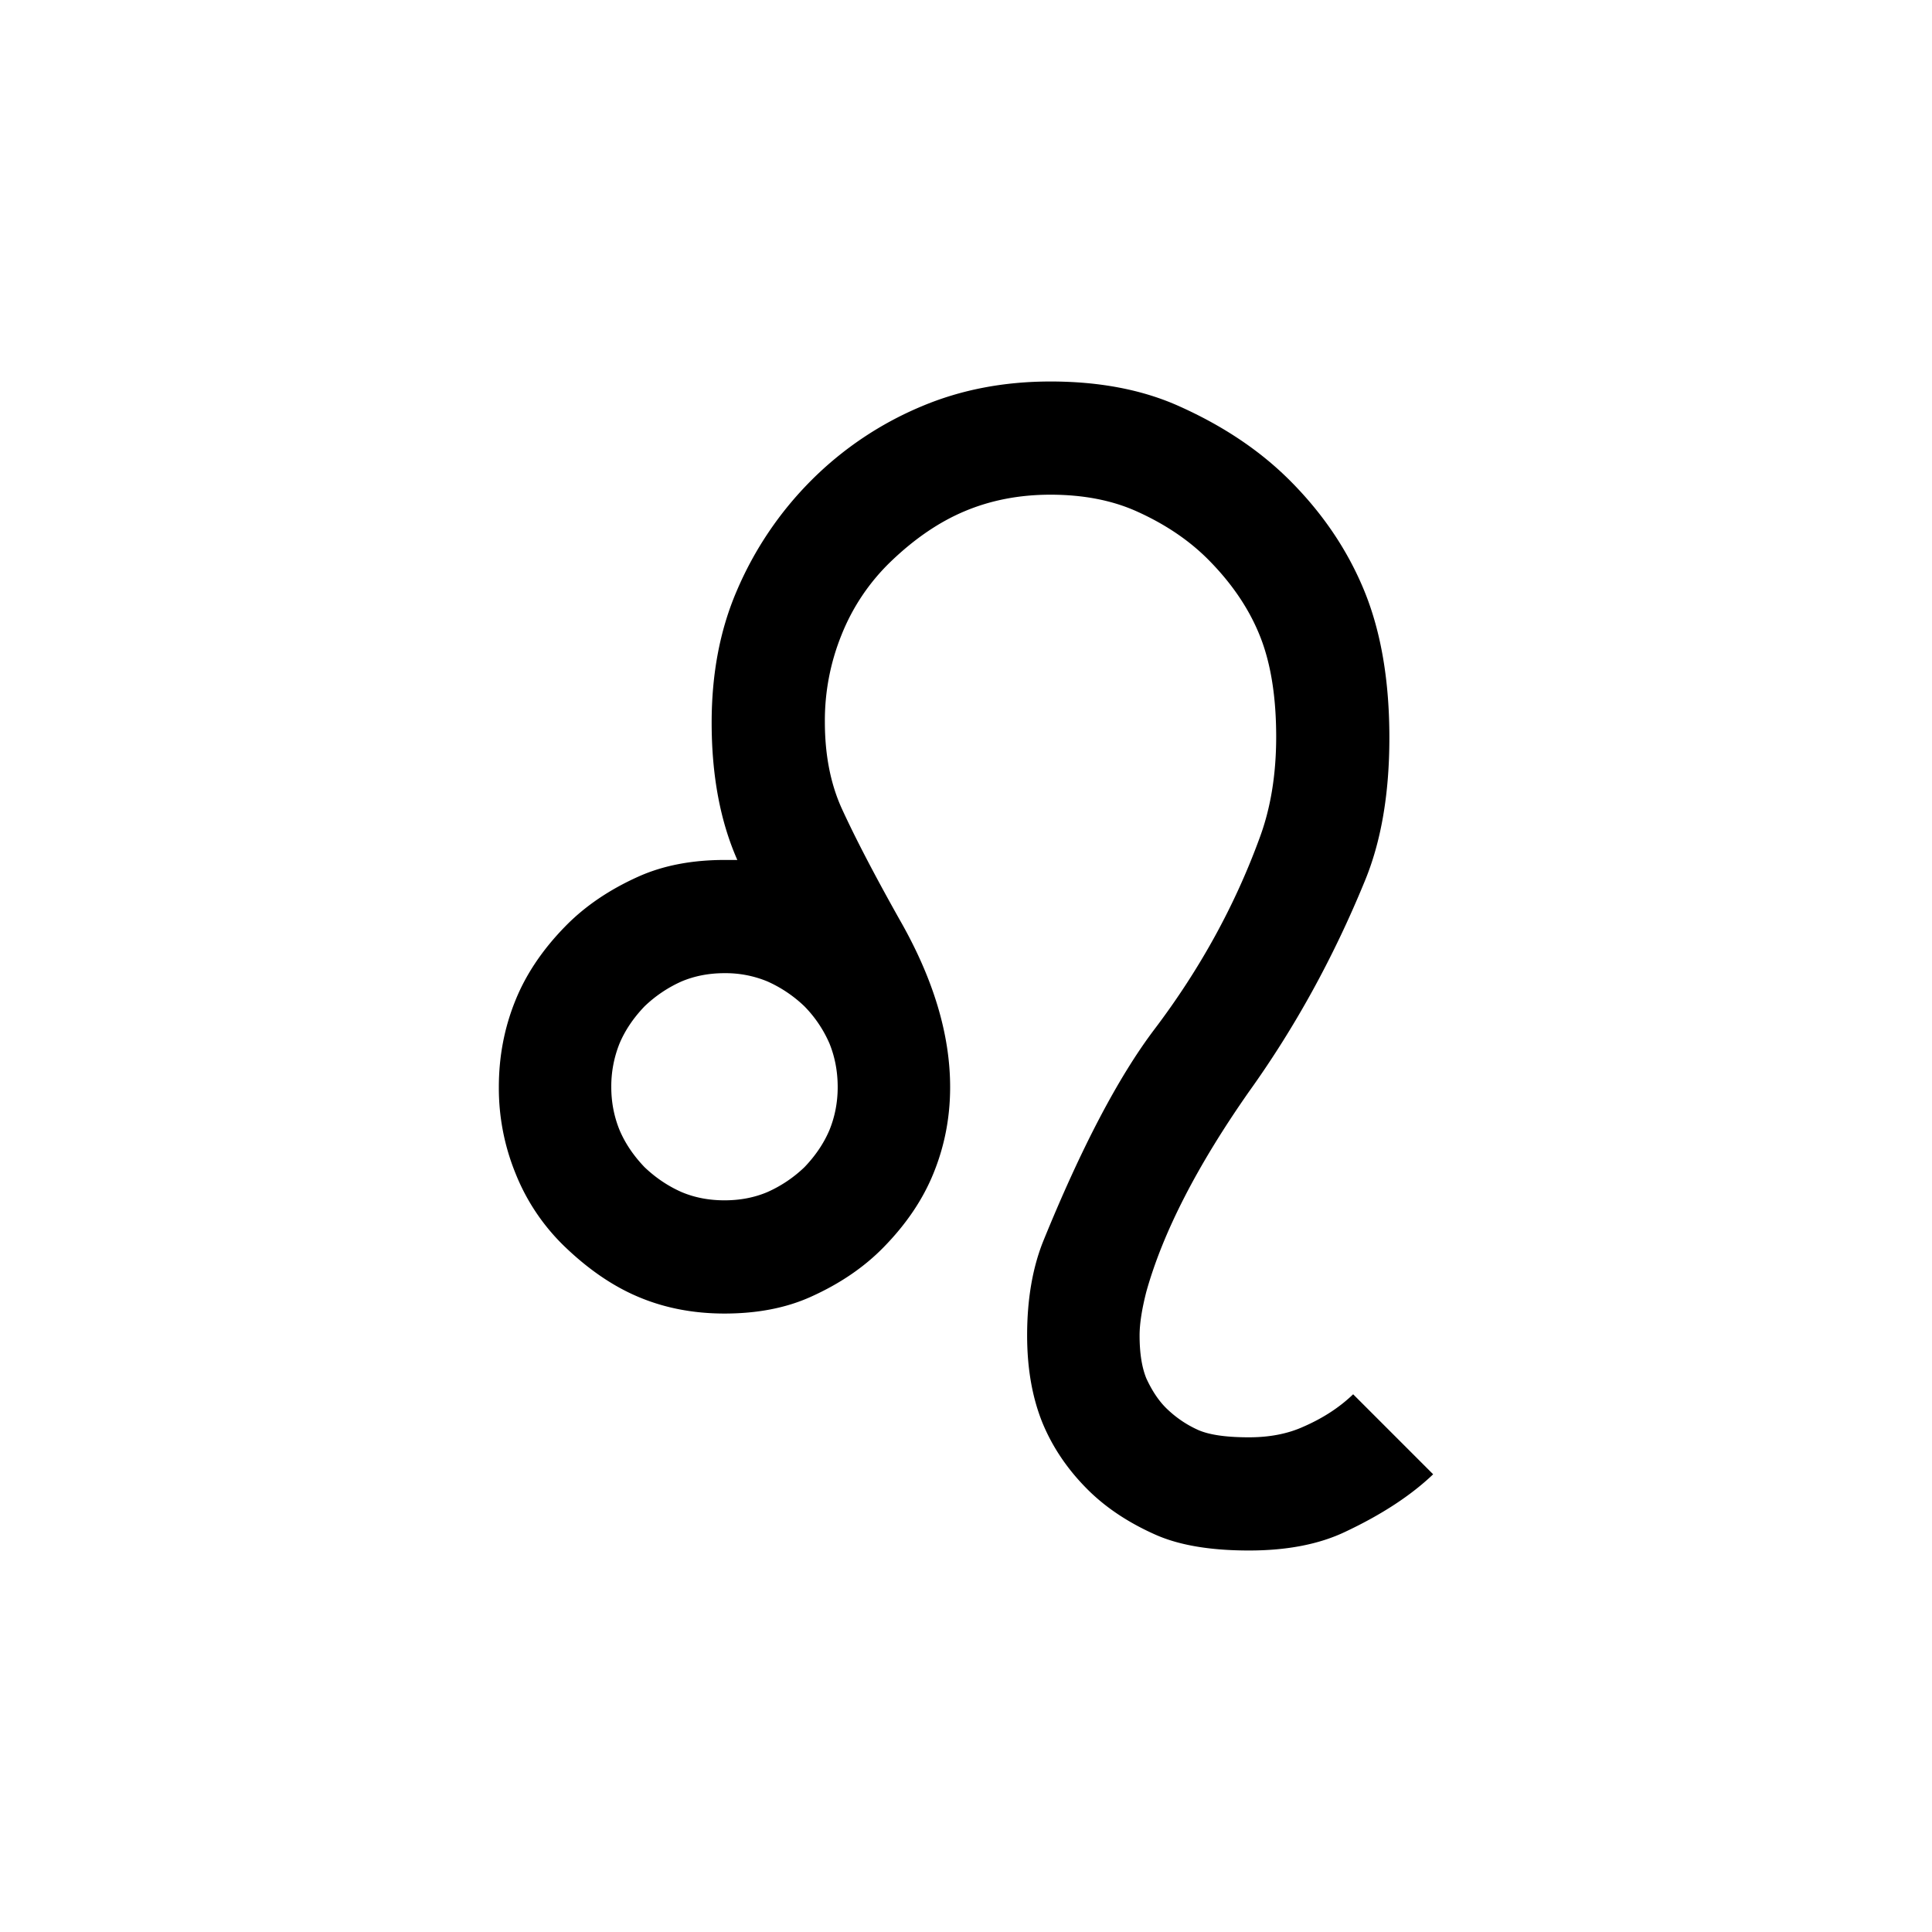 <svg width="80" height="80" version="1.0" xmlns="http://www.w3.org/2000/svg">
  <path
    d="M47.468 53.484c-.187.73-.28 1.334-.28 1.813 0 .73.093 1.323.28 1.781.25.542.542.969.875 1.281.375.355.792.636 1.25.844.459.209 1.167.313 2.125.313.855 0 1.605-.146 2.25-.438.813-.354 1.5-.802 2.063-1.344l3.313 3.313c-.917.875-2.126 1.667-3.626 2.375-1.083.52-2.416.781-4 .781-1.604 0-2.895-.219-3.875-.656-1.125-.5-2.062-1.125-2.812-1.875-.833-.833-1.458-1.76-1.875-2.781-.417-1.042-.625-2.24-.625-3.594 0-1.48.219-2.77.656-3.875 1.584-3.896 3.125-6.833 4.625-8.813 1.875-2.479 3.323-5.114 4.344-7.906.458-1.229.687-2.625.688-4.187 0-1.688-.23-3.094-.688-4.219-.438-1.083-1.125-2.104-2.063-3.063-.812-.833-1.822-1.52-3.03-2.062-1.022-.458-2.21-.687-3.563-.688-1.292 0-2.48.23-3.563.688-1.041.438-2.052 1.125-3.031 2.062a8.644 8.644 0 0 0-2.063 3.063 9.432 9.432 0 0 0-.687 3.594c0 1.354.23 2.541.688 3.562.562 1.23 1.364 2.771 2.406 4.625 1.396 2.438 2.093 4.75 2.093 6.938 0 1.25-.229 2.437-.687 3.562-.438 1.084-1.125 2.104-2.063 3.063-.812.833-1.822 1.52-3.03 2.062-1.022.459-2.21.688-3.563.688-1.292 0-2.48-.23-3.563-.688-1.041-.437-2.052-1.125-3.031-2.062a8.644 8.644 0 0 1-2.063-3.063 9.35 9.35 0 0 1-.687-3.562c0-1.271.23-2.469.688-3.594.437-1.083 1.124-2.104 2.062-3.063.812-.833 1.823-1.52 3.031-2.062 1.021-.458 2.209-.687 3.563-.688h.531c-.708-1.604-1.063-3.5-1.063-5.687 0-2.02.344-3.833 1.032-5.438a14.515 14.515 0 0 1 3.093-4.593 14.182 14.182 0 0 1 4.563-3.063c1.625-.687 3.406-1.031 5.344-1.031 2.041 0 3.823.344 5.343 1.031 1.813.813 3.334 1.834 4.563 3.063 1.375 1.375 2.406 2.906 3.094 4.593.687 1.688 1.031 3.709 1.031 6.063 0 2.333-.344 4.323-1.031 5.969-1.292 3.146-2.886 6.041-4.782 8.687-2.145 3.063-3.562 5.823-4.25 8.281M31.782 40.641A4.526 4.526 0 0 0 30 40.297c-.646 0-1.24.115-1.782.344a5.356 5.356 0 0 0-1.53 1.031c-.46.48-.803.99-1.032 1.531a4.757 4.757 0 0 0-.344 1.813c0 .625.115 1.219.344 1.781.23.542.573 1.052 1.031 1.531.459.438.969.782 1.531 1.031.542.23 1.136.344 1.782.344.646 0 1.24-.114 1.781-.344a5.356 5.356 0 0 0 1.531-1.03c.459-.48.802-.99 1.032-1.532.229-.562.343-1.156.343-1.781 0-.646-.114-1.25-.343-1.813a5.088 5.088 0 0 0-1.032-1.531 5.357 5.357 0 0 0-1.531-1.031" />
</svg>